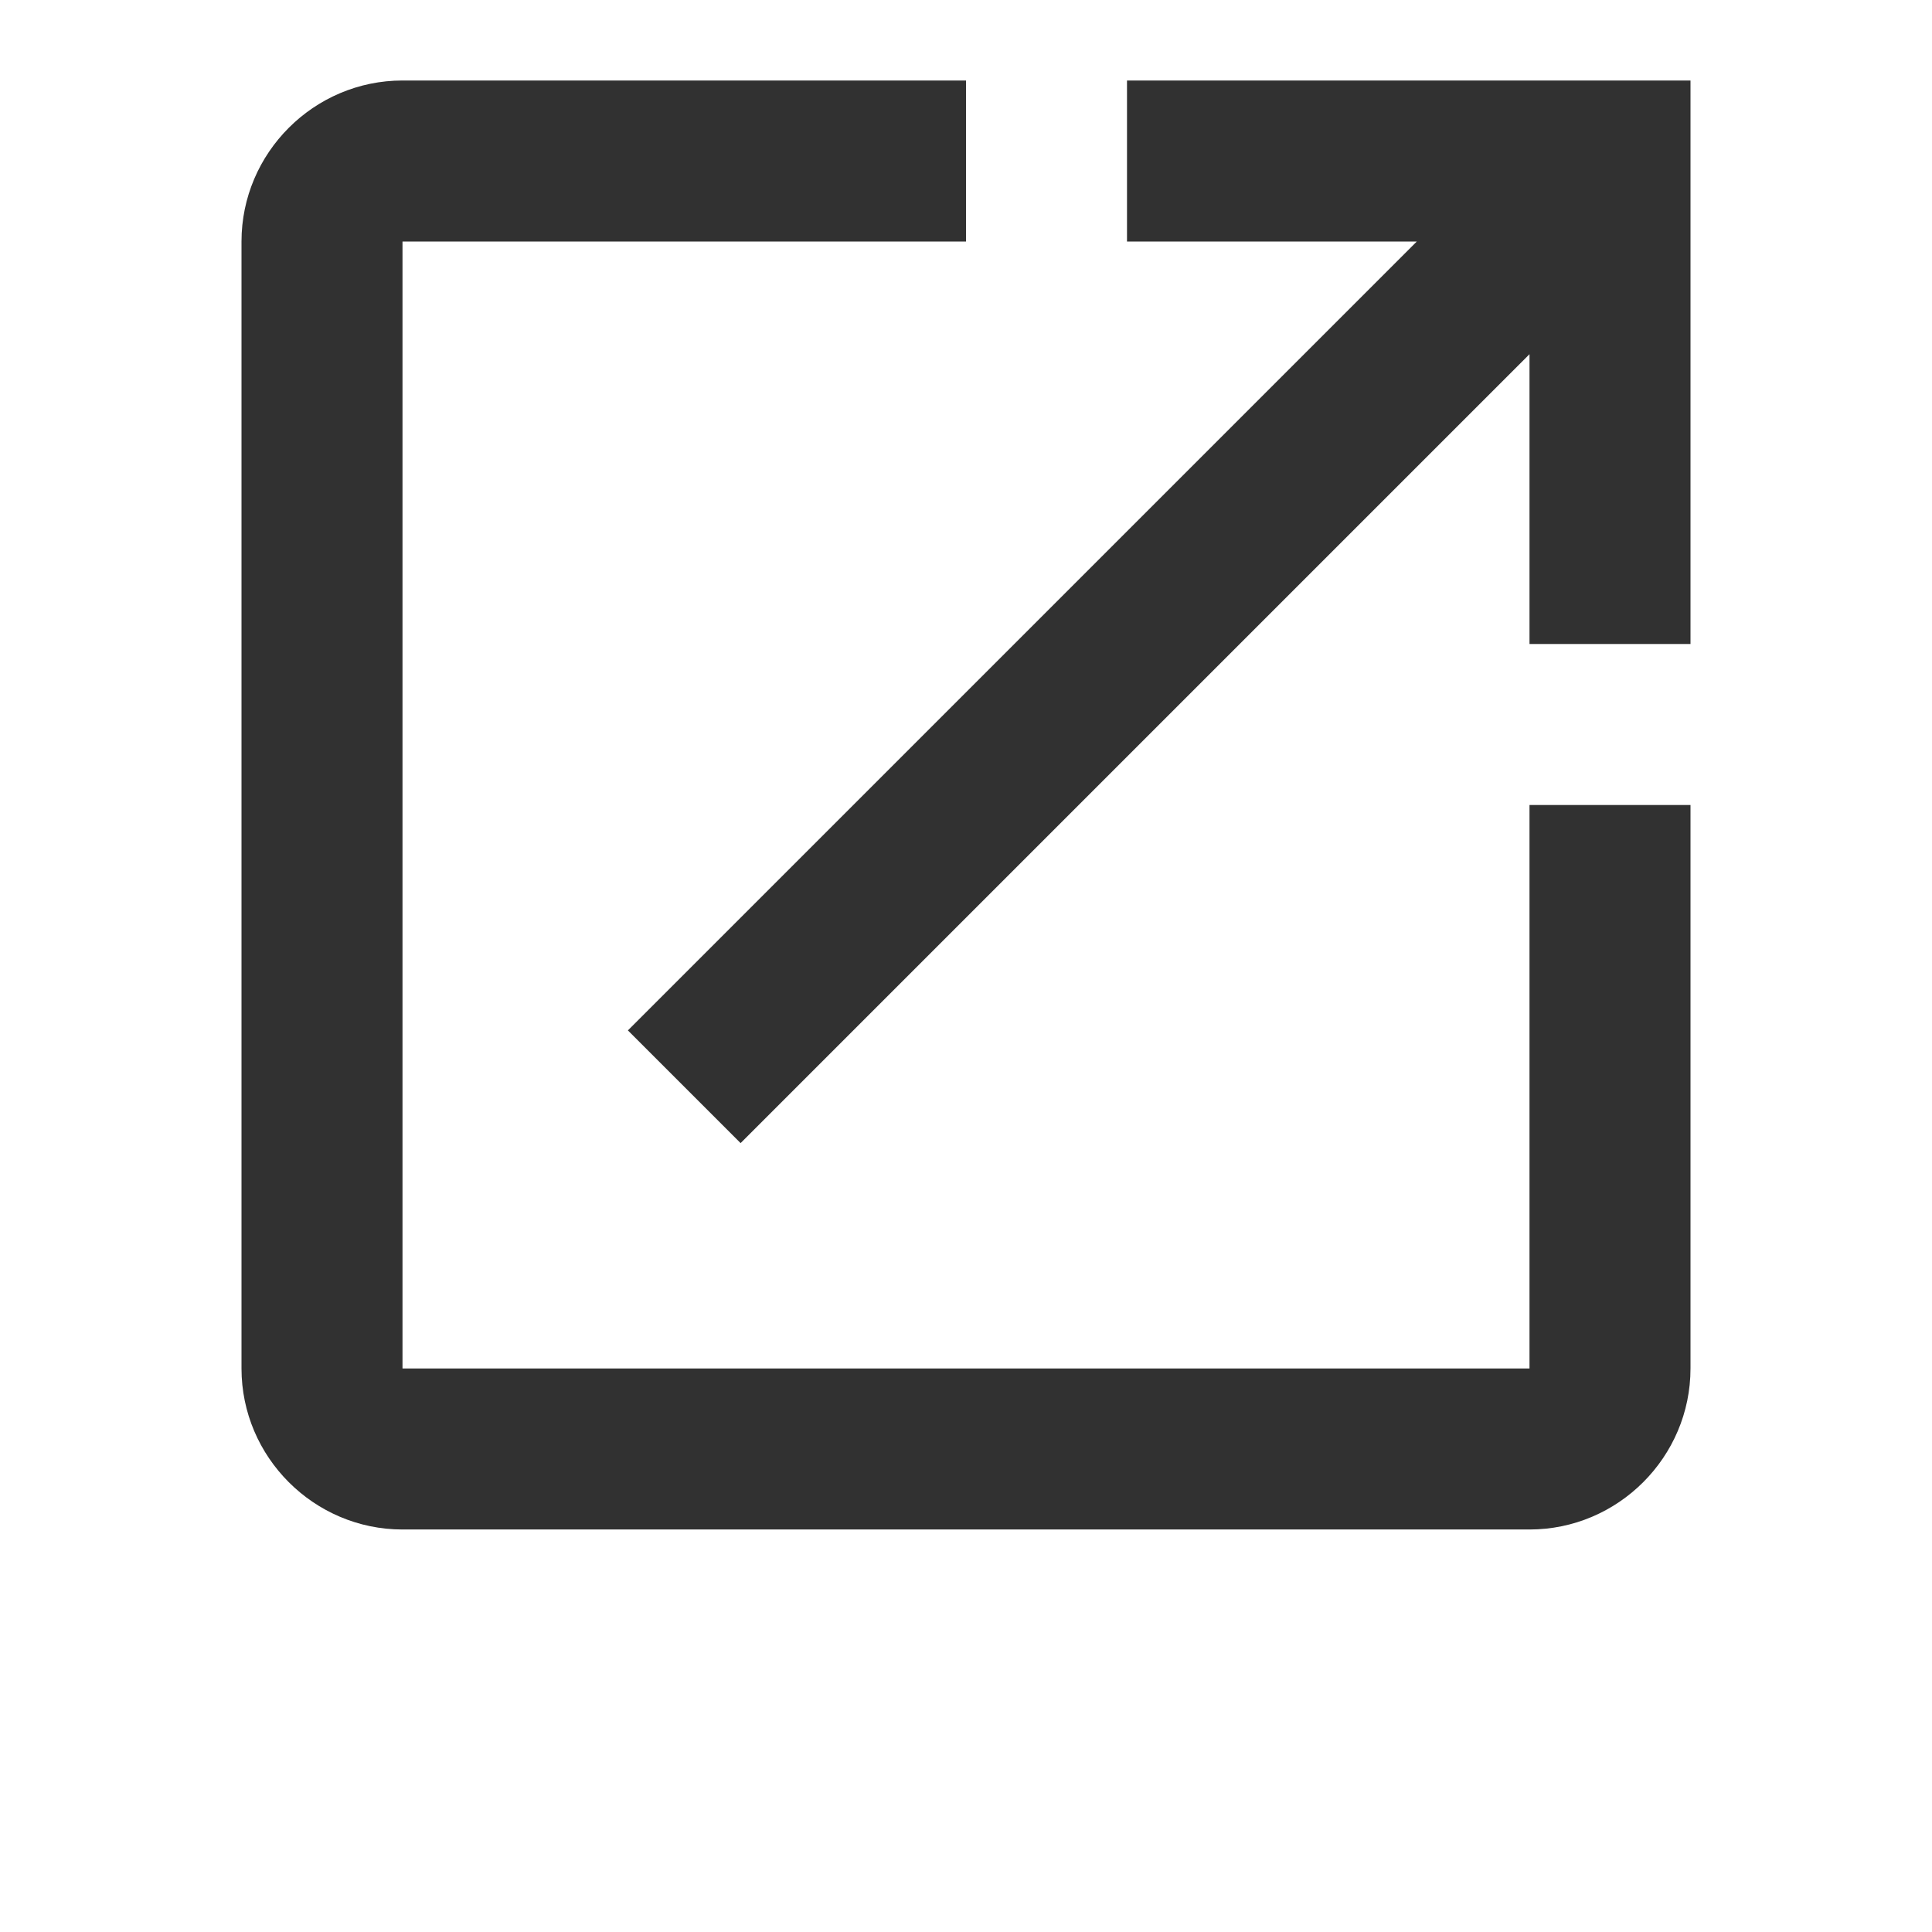 <svg xmlns="http://www.w3.org/2000/svg" width="24" height="24" fill="#313131"><path d="M19 17H5V3h7V1H5c-1.1 0-2 .9-2 2v14c0 1.1.9 2 2 2h14c1.1 0 2-.9 2-2v-7h-2v7zM14 1v2h3.6l-9.8 9.8 1.4 1.4L19 4.4V8h2V1h-7z"/></svg>